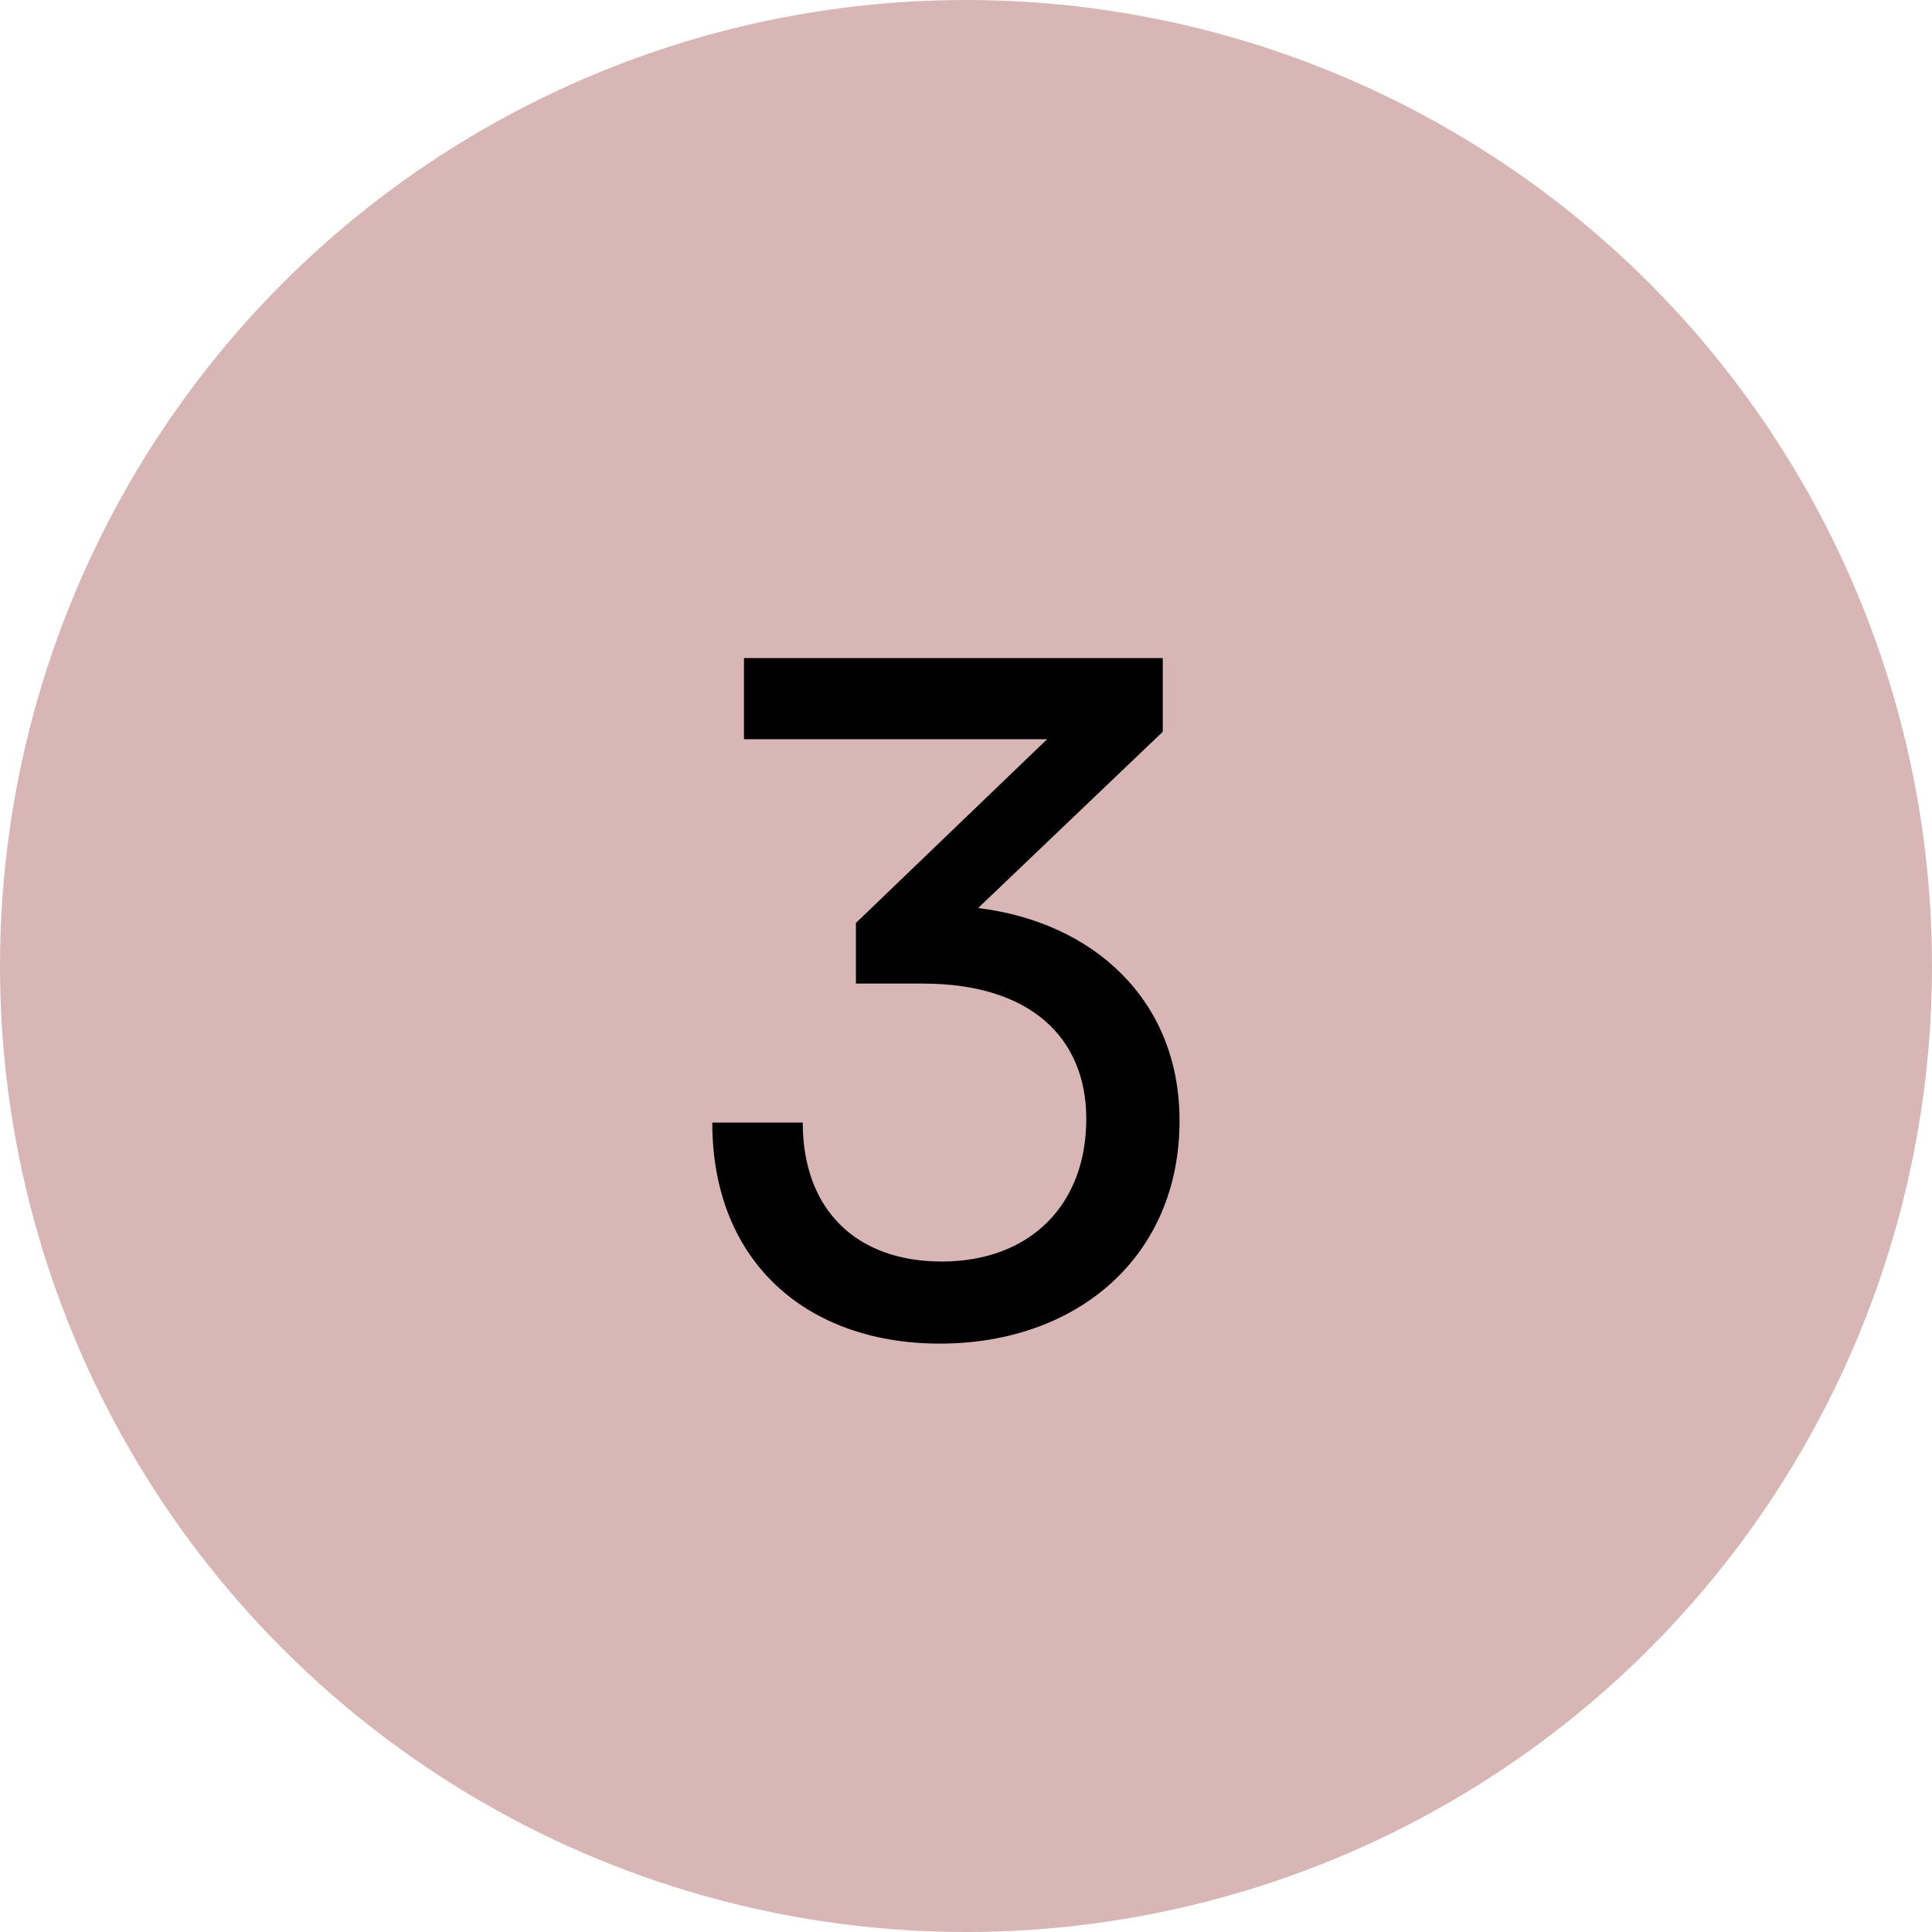 <svg width="116" height="116" viewBox="0 0 116 116" fill="none" xmlns="http://www.w3.org/2000/svg">
<g clip-path="url(#clip0_823_1103)">
<circle cx="58" cy="58" r="58" fill="#D8B6B6"/>
<path d="M55.422 59.056C61.862 59.056 65.222 62.304 65.222 67.176C65.222 72.384 61.806 75.744 56.542 75.744C51.446 75.744 48.198 72.664 48.198 67.4H42.766C42.766 75.8 48.478 80.672 56.43 80.672C64.662 80.672 70.822 75.464 70.822 67.288C70.822 60.008 65.614 55.36 58.726 54.52L69.814 43.936V39.512H44.67V44.384H62.87L51.39 55.416V59.056H55.422Z" fill="black"/>
</g>
<defs>
<clipPath id="clip0_823_1103">
<rect width="116" height="116" fill="white"/>
</clipPath>
</defs>
</svg>
